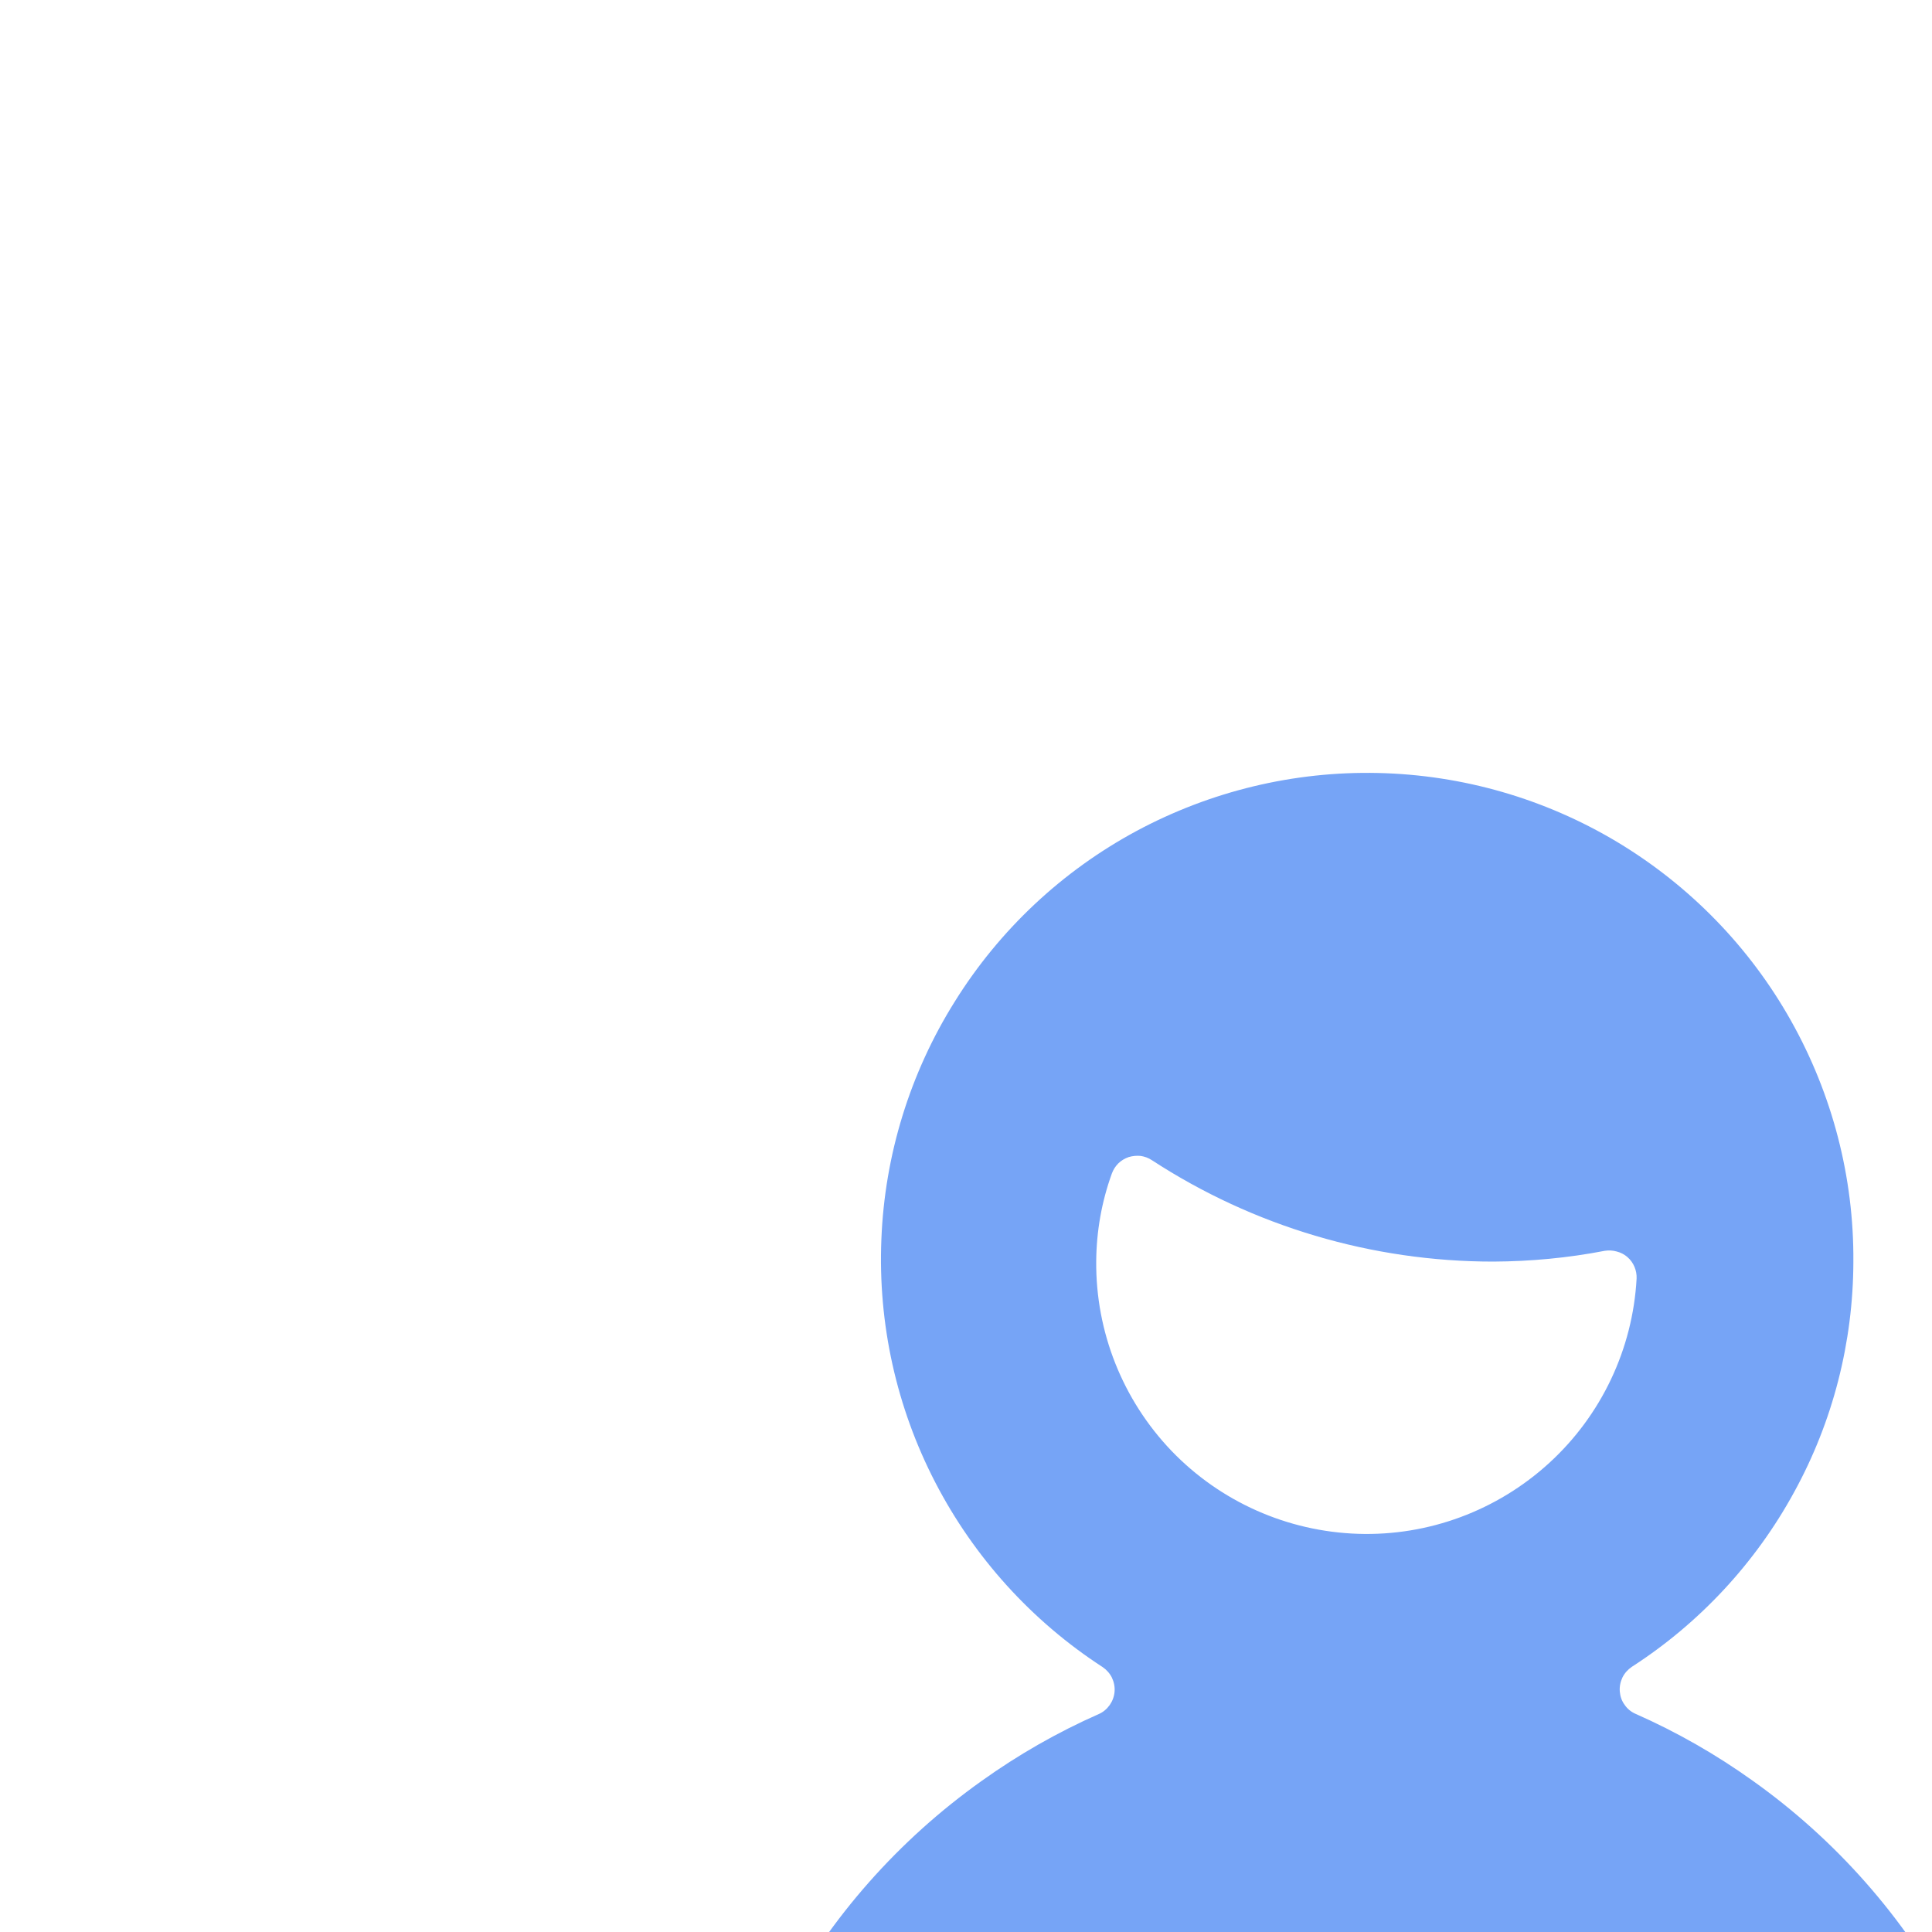 <svg width="10" height="10" viewBox="0 0 10 10" fill="none" xmlns="http://www.w3.org/2000/svg">
<g filter="url(#filter0_d_18931_131232)">
<path d="M9.593 2.53C9.596 2.093 9.484 1.664 9.27 1.283C9.056 0.902 8.746 0.584 8.372 0.359C7.997 0.134 7.571 0.011 7.134 0.001C6.697 -0.009 6.266 0.095 5.881 0.302C5.497 0.509 5.173 0.813 4.942 1.184C4.71 1.554 4.579 1.979 4.562 2.415C4.544 2.852 4.64 3.285 4.841 3.673C5.042 4.061 5.34 4.39 5.706 4.628C5.727 4.642 5.744 4.661 5.755 4.683C5.766 4.706 5.771 4.731 5.769 4.756C5.767 4.781 5.758 4.805 5.744 4.825C5.729 4.846 5.71 4.862 5.687 4.872C5.474 4.966 5.271 5.082 5.081 5.218C4.652 5.523 4.298 5.923 4.049 6.387C4.015 6.451 3.998 6.522 4 6.594C4.002 6.666 4.023 6.736 4.06 6.798C4.097 6.859 4.149 6.91 4.212 6.946C4.274 6.981 4.345 7 4.417 7H9.736C9.808 7 9.879 6.981 9.941 6.946C10.004 6.91 10.056 6.859 10.093 6.798C10.13 6.736 10.151 6.666 10.153 6.594C10.155 6.522 10.138 6.451 10.104 6.387C9.855 5.923 9.501 5.522 9.072 5.217C8.882 5.081 8.679 4.965 8.466 4.871C8.443 4.861 8.423 4.845 8.409 4.824C8.394 4.804 8.386 4.78 8.384 4.755C8.382 4.73 8.387 4.705 8.398 4.682C8.409 4.66 8.426 4.641 8.447 4.627C8.797 4.401 9.086 4.09 9.286 3.724C9.487 3.358 9.592 2.948 9.593 2.53ZM5.755 2.074C5.762 2.055 5.773 2.037 5.788 2.022C5.803 2.007 5.822 1.996 5.842 1.989C5.862 1.983 5.883 1.981 5.904 1.983C5.924 1.986 5.944 1.993 5.962 2.005C6.488 2.348 7.102 2.53 7.729 2.53C7.923 2.529 8.116 2.511 8.307 2.474C8.327 2.471 8.349 2.472 8.369 2.478C8.389 2.483 8.408 2.493 8.424 2.507C8.44 2.521 8.452 2.538 8.46 2.557C8.468 2.576 8.472 2.597 8.471 2.618C8.451 2.983 8.288 3.326 8.019 3.572C7.749 3.819 7.394 3.951 7.029 3.939C6.663 3.927 6.317 3.773 6.064 3.51C5.811 3.246 5.671 2.894 5.674 2.529C5.675 2.374 5.702 2.22 5.755 2.074Z" fill="#76A4F6"/>
</g>
<defs>
<filter id="filter0_d_18931_131232" x="0" y="0" width="14.152" height="15" filterUnits="userSpaceOnUse" color-interpolation-filters="sRGB">
<feFlood flood-opacity="0" result="BackgroundImageFix"/>
<feColorMatrix in="SourceAlpha" type="matrix" values="0 0 0 0 0 0 0 0 0 0 0 0 0 0 0 0 0 0 127 0" result="hardAlpha"/>
<feOffset dy="4"/>
<feGaussianBlur stdDeviation="2"/>
<feColorMatrix type="matrix" values="0 0 0 0 0 0 0 0 0 0 0 0 0 0 0 0 0 0 0.05 0"/>
<feBlend mode="normal" in2="BackgroundImageFix" result="effect1_dropShadow_18931_131232"/>
<feBlend mode="normal" in="SourceGraphic" in2="effect1_dropShadow_18931_131232" result="shape"/>
</filter>
</defs>
</svg>
